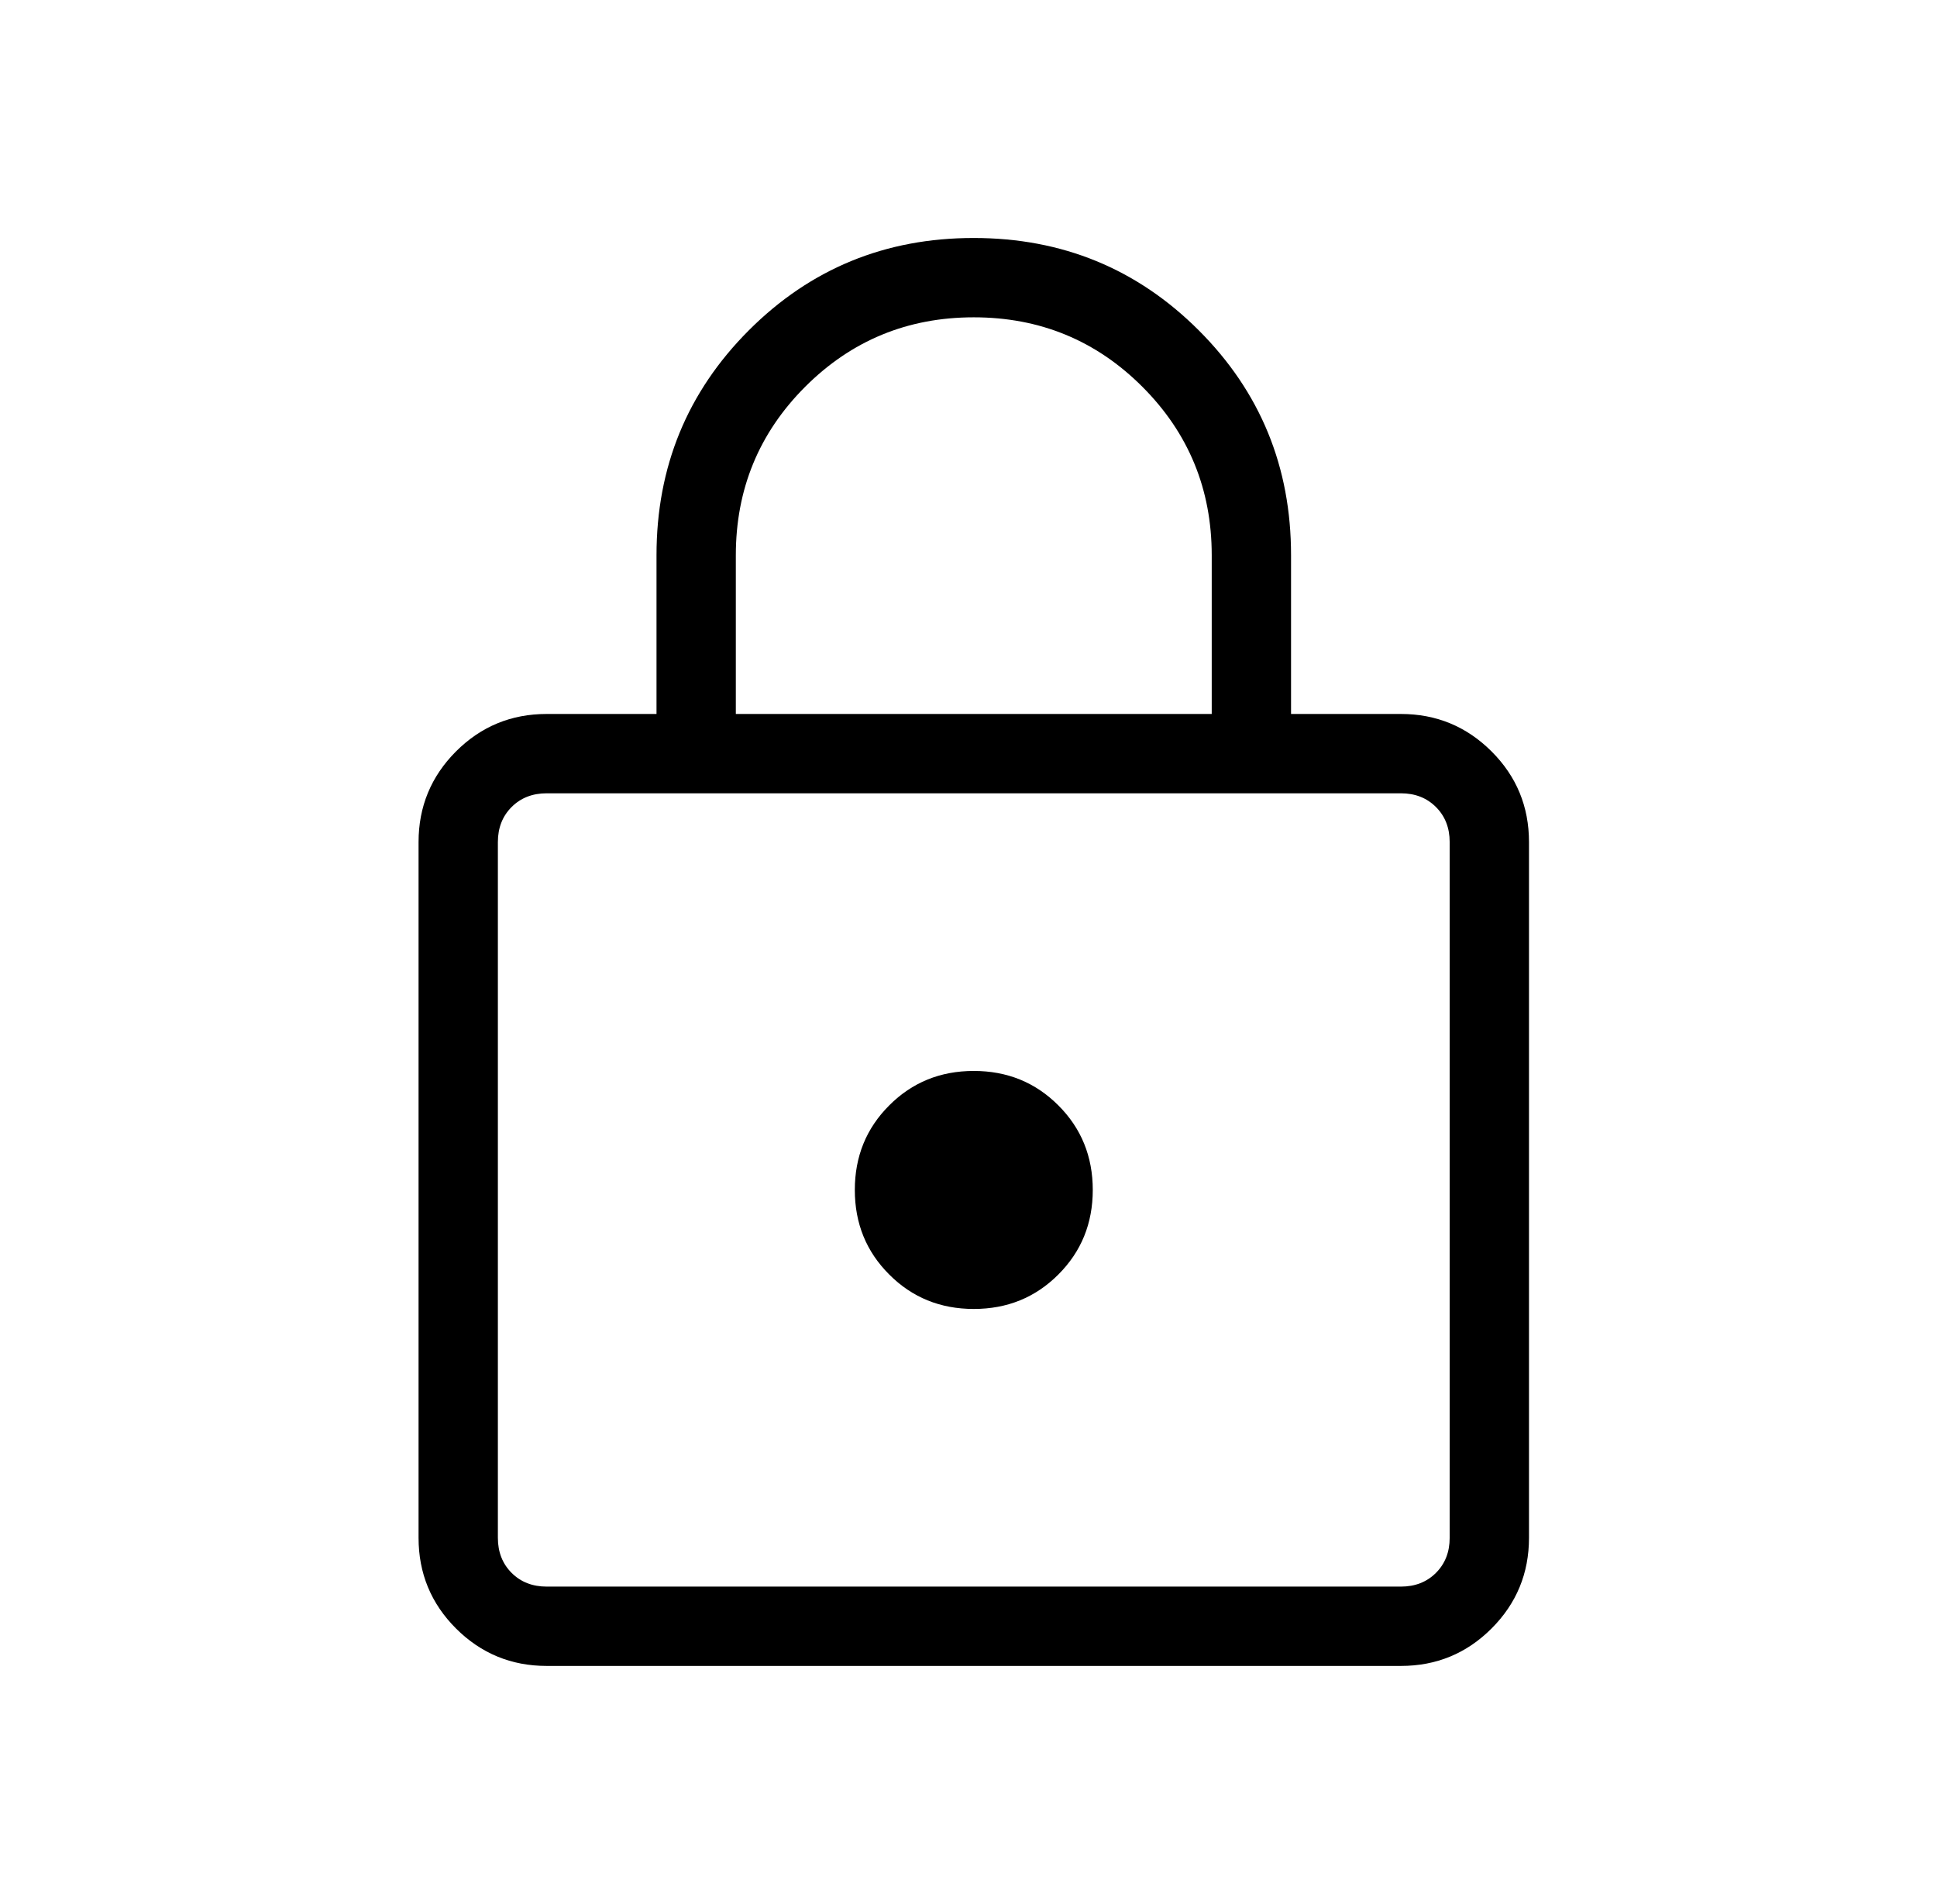 <svg width="58" height="57" viewBox="0 0 58 57" fill="none" xmlns="http://www.w3.org/2000/svg">
<path d="M16.369 49.875C15.308 49.875 14.403 49.501 13.654 48.754C12.907 48.007 12.533 47.102 12.533 46.039V25.211C12.533 24.15 12.907 23.245 13.654 22.496C14.402 21.749 15.306 21.375 16.369 21.375H19.658V16.625C19.658 13.979 20.58 11.734 22.423 9.889C24.266 8.045 26.511 7.123 29.158 7.125C31.804 7.125 34.049 8.046 35.894 9.889C37.738 11.732 38.66 13.978 38.658 16.625V21.375H41.948C43.008 21.375 43.913 21.749 44.662 22.496C45.41 23.243 45.783 24.148 45.783 25.211V46.039C45.783 47.1 45.41 48.005 44.662 48.754C43.915 49.501 43.01 49.875 41.948 49.875H16.369ZM16.369 47.5H41.948C42.373 47.5 42.723 47.363 42.997 47.089C43.271 46.815 43.408 46.465 43.408 46.039V25.211C43.408 24.785 43.271 24.435 42.997 24.161C42.723 23.887 42.373 23.75 41.948 23.75H16.369C15.943 23.75 15.593 23.887 15.319 24.161C15.045 24.435 14.908 24.785 14.908 25.211V46.039C14.908 46.465 15.045 46.815 15.319 47.089C15.593 47.363 15.943 47.5 16.369 47.5ZM29.158 39.188C30.16 39.188 31.004 38.844 31.69 38.157C32.377 37.471 32.721 36.627 32.721 35.625C32.721 34.623 32.377 33.779 31.69 33.093C31.004 32.406 30.16 32.062 29.158 32.062C28.156 32.062 27.312 32.406 26.627 33.093C25.939 33.779 25.596 34.623 25.596 35.625C25.596 36.627 25.939 37.471 26.627 38.157C27.312 38.844 28.156 39.188 29.158 39.188ZM22.033 21.375H36.283V16.625C36.283 14.646 35.59 12.963 34.205 11.578C32.82 10.193 31.137 9.5 29.158 9.5C27.179 9.5 25.497 10.193 24.111 11.578C22.726 12.963 22.033 14.646 22.033 16.625V21.375Z" fill="black"/>
</svg>

